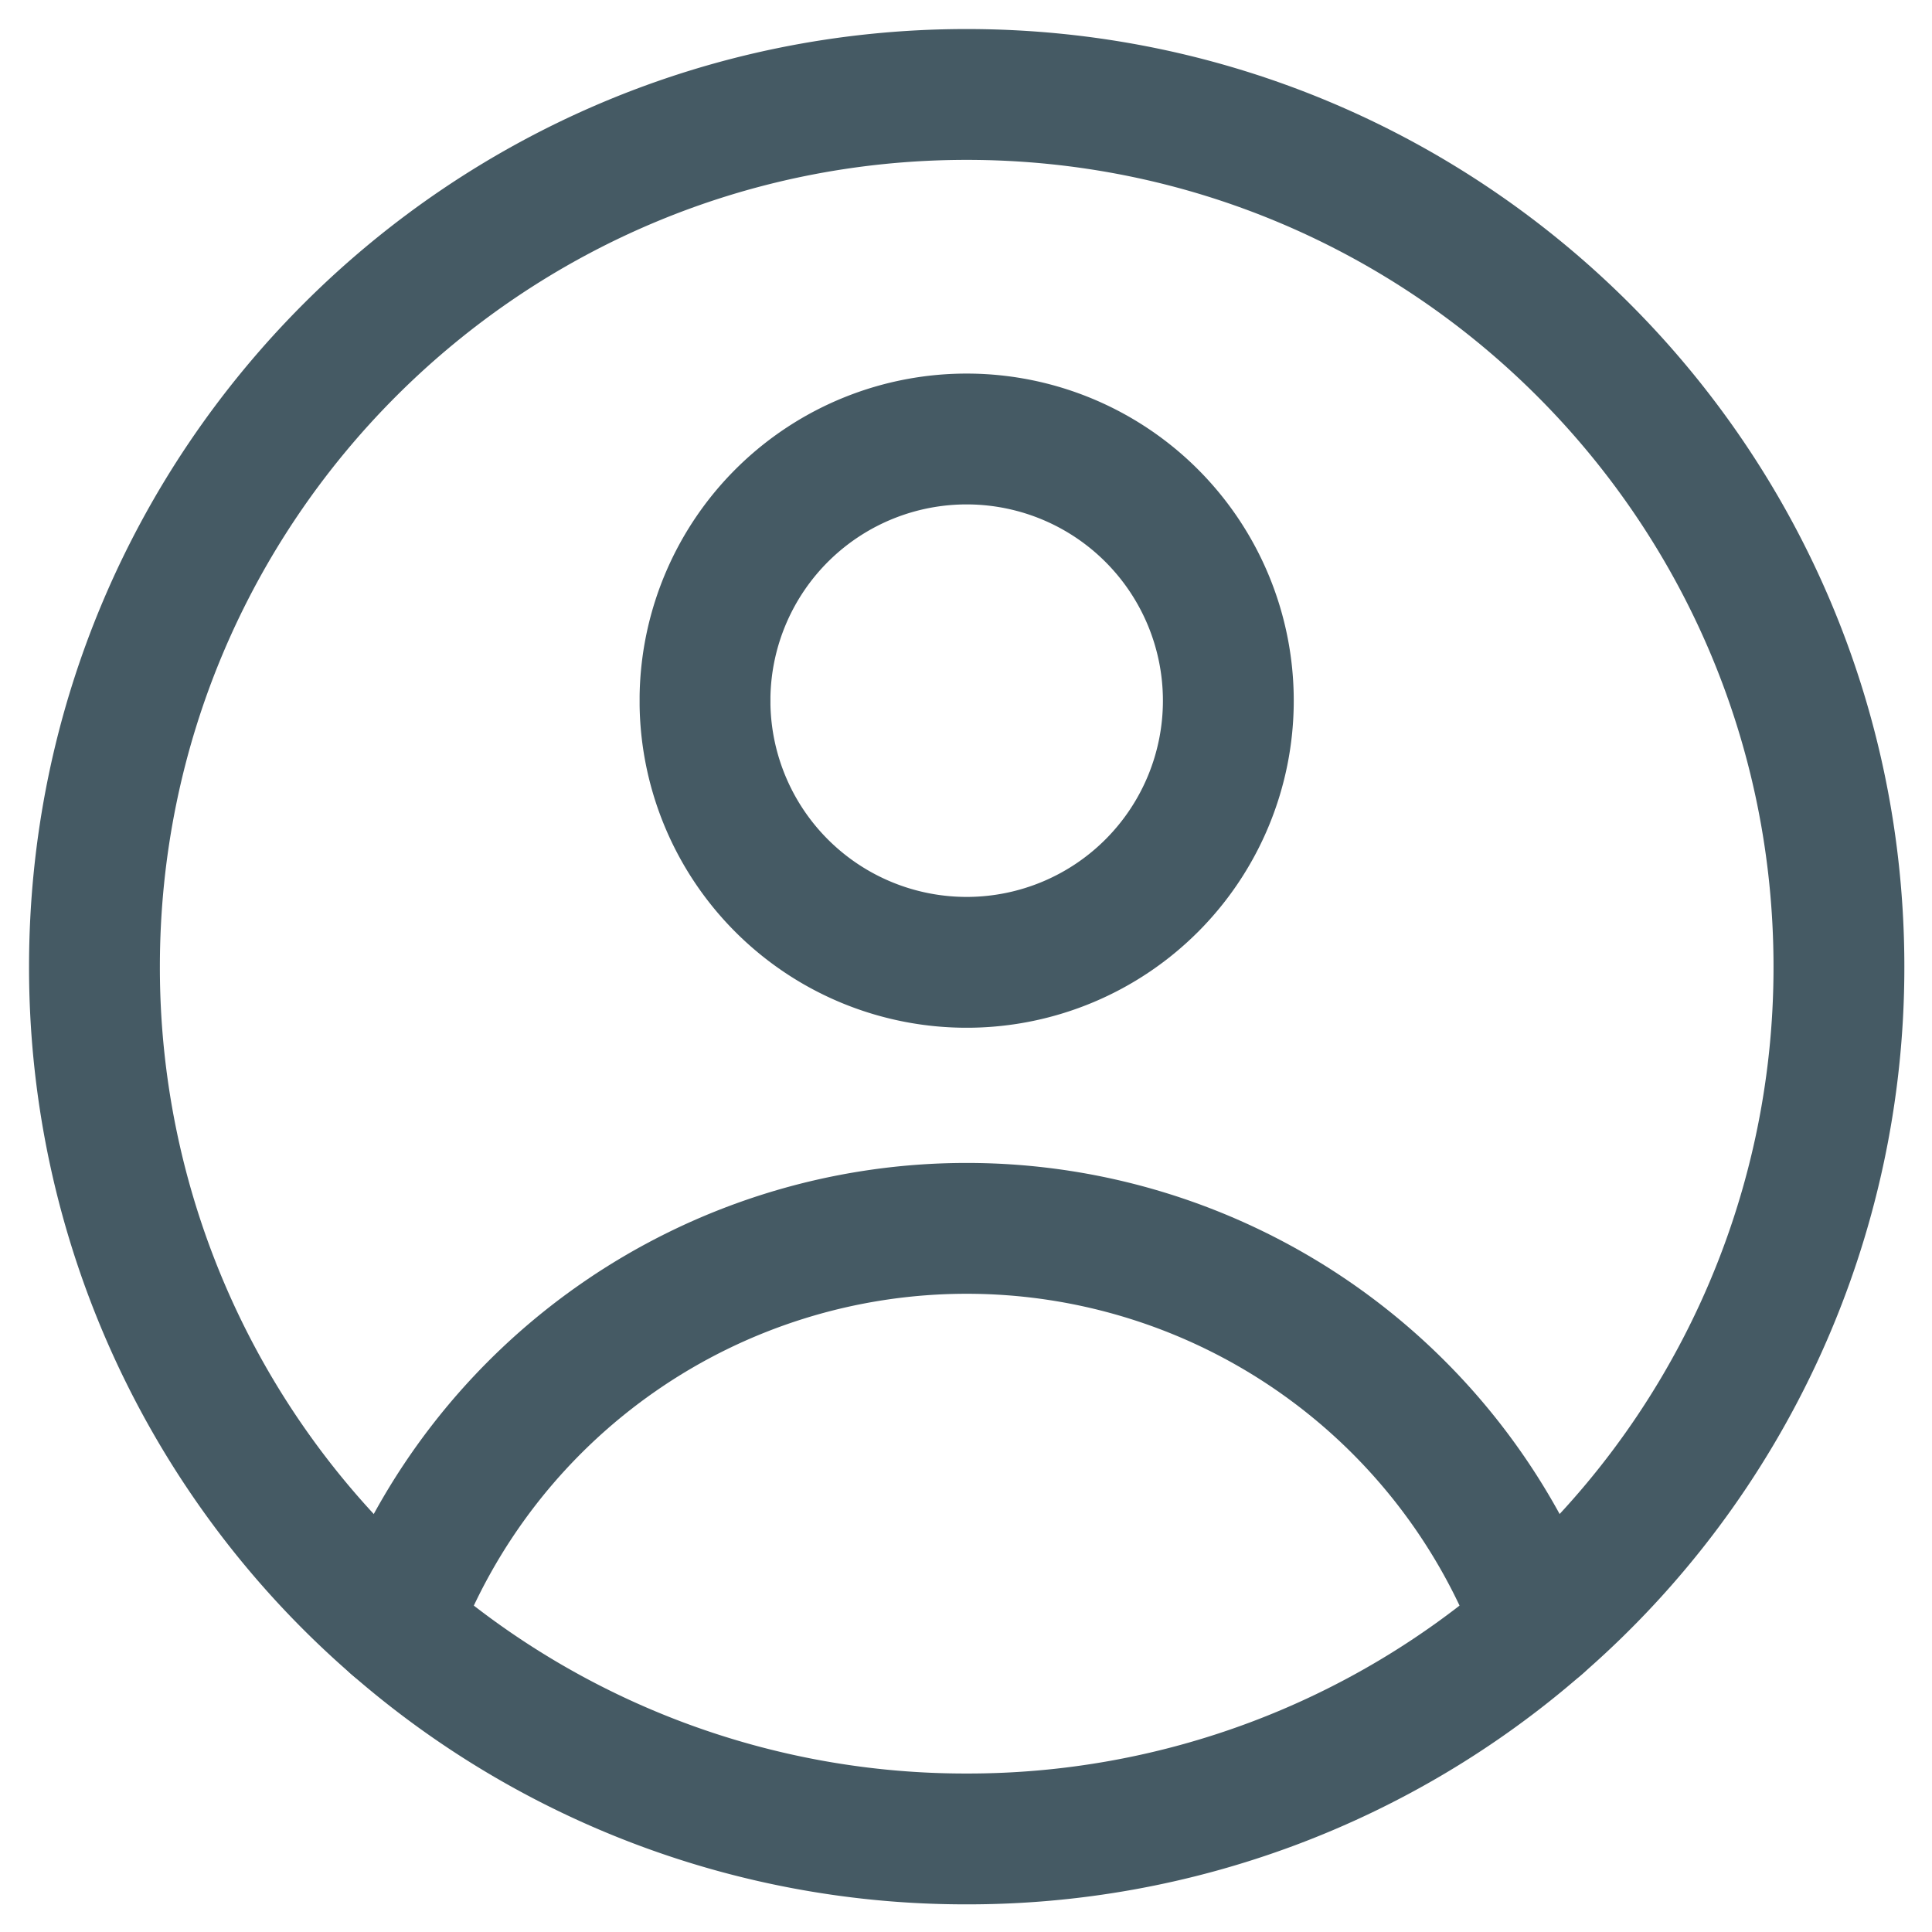 <svg xmlns="http://www.w3.org/2000/svg" width="22.15" height="22.15" viewBox="0.917 0.917 22.15 22.15"><g data-name="Huge-icon/user/outline/user-circle"><path d="M22 12a9.977 9.977 0 0 1-3.441 7.549A9.961 9.961 0 0 1 12 22a9.961 9.961 0 0 1-6.559-2.451A9.977 9.977 0 0 1 2 12C2 6.477 6.477 2 12 2s10 4.477 10 10Z" stroke-linejoin="round" stroke-linecap="round" stroke-width="1.5" stroke="#455a64" fill="transparent" data-name="Vector"/><path d="M18.559 19.549a7.003 7.003 0 0 0-13.118 0" stroke-linejoin="round" stroke-linecap="round" stroke-width="1.5" stroke="#455a64" fill="transparent" data-name="Vector"/><path d="M9 8.9A3 3 0 1 1 9 9z" stroke-linejoin="round" stroke-linecap="round" stroke-width="1.5" stroke="#455a64" fill="transparent" data-name="Ellipse 321"/></g></svg>